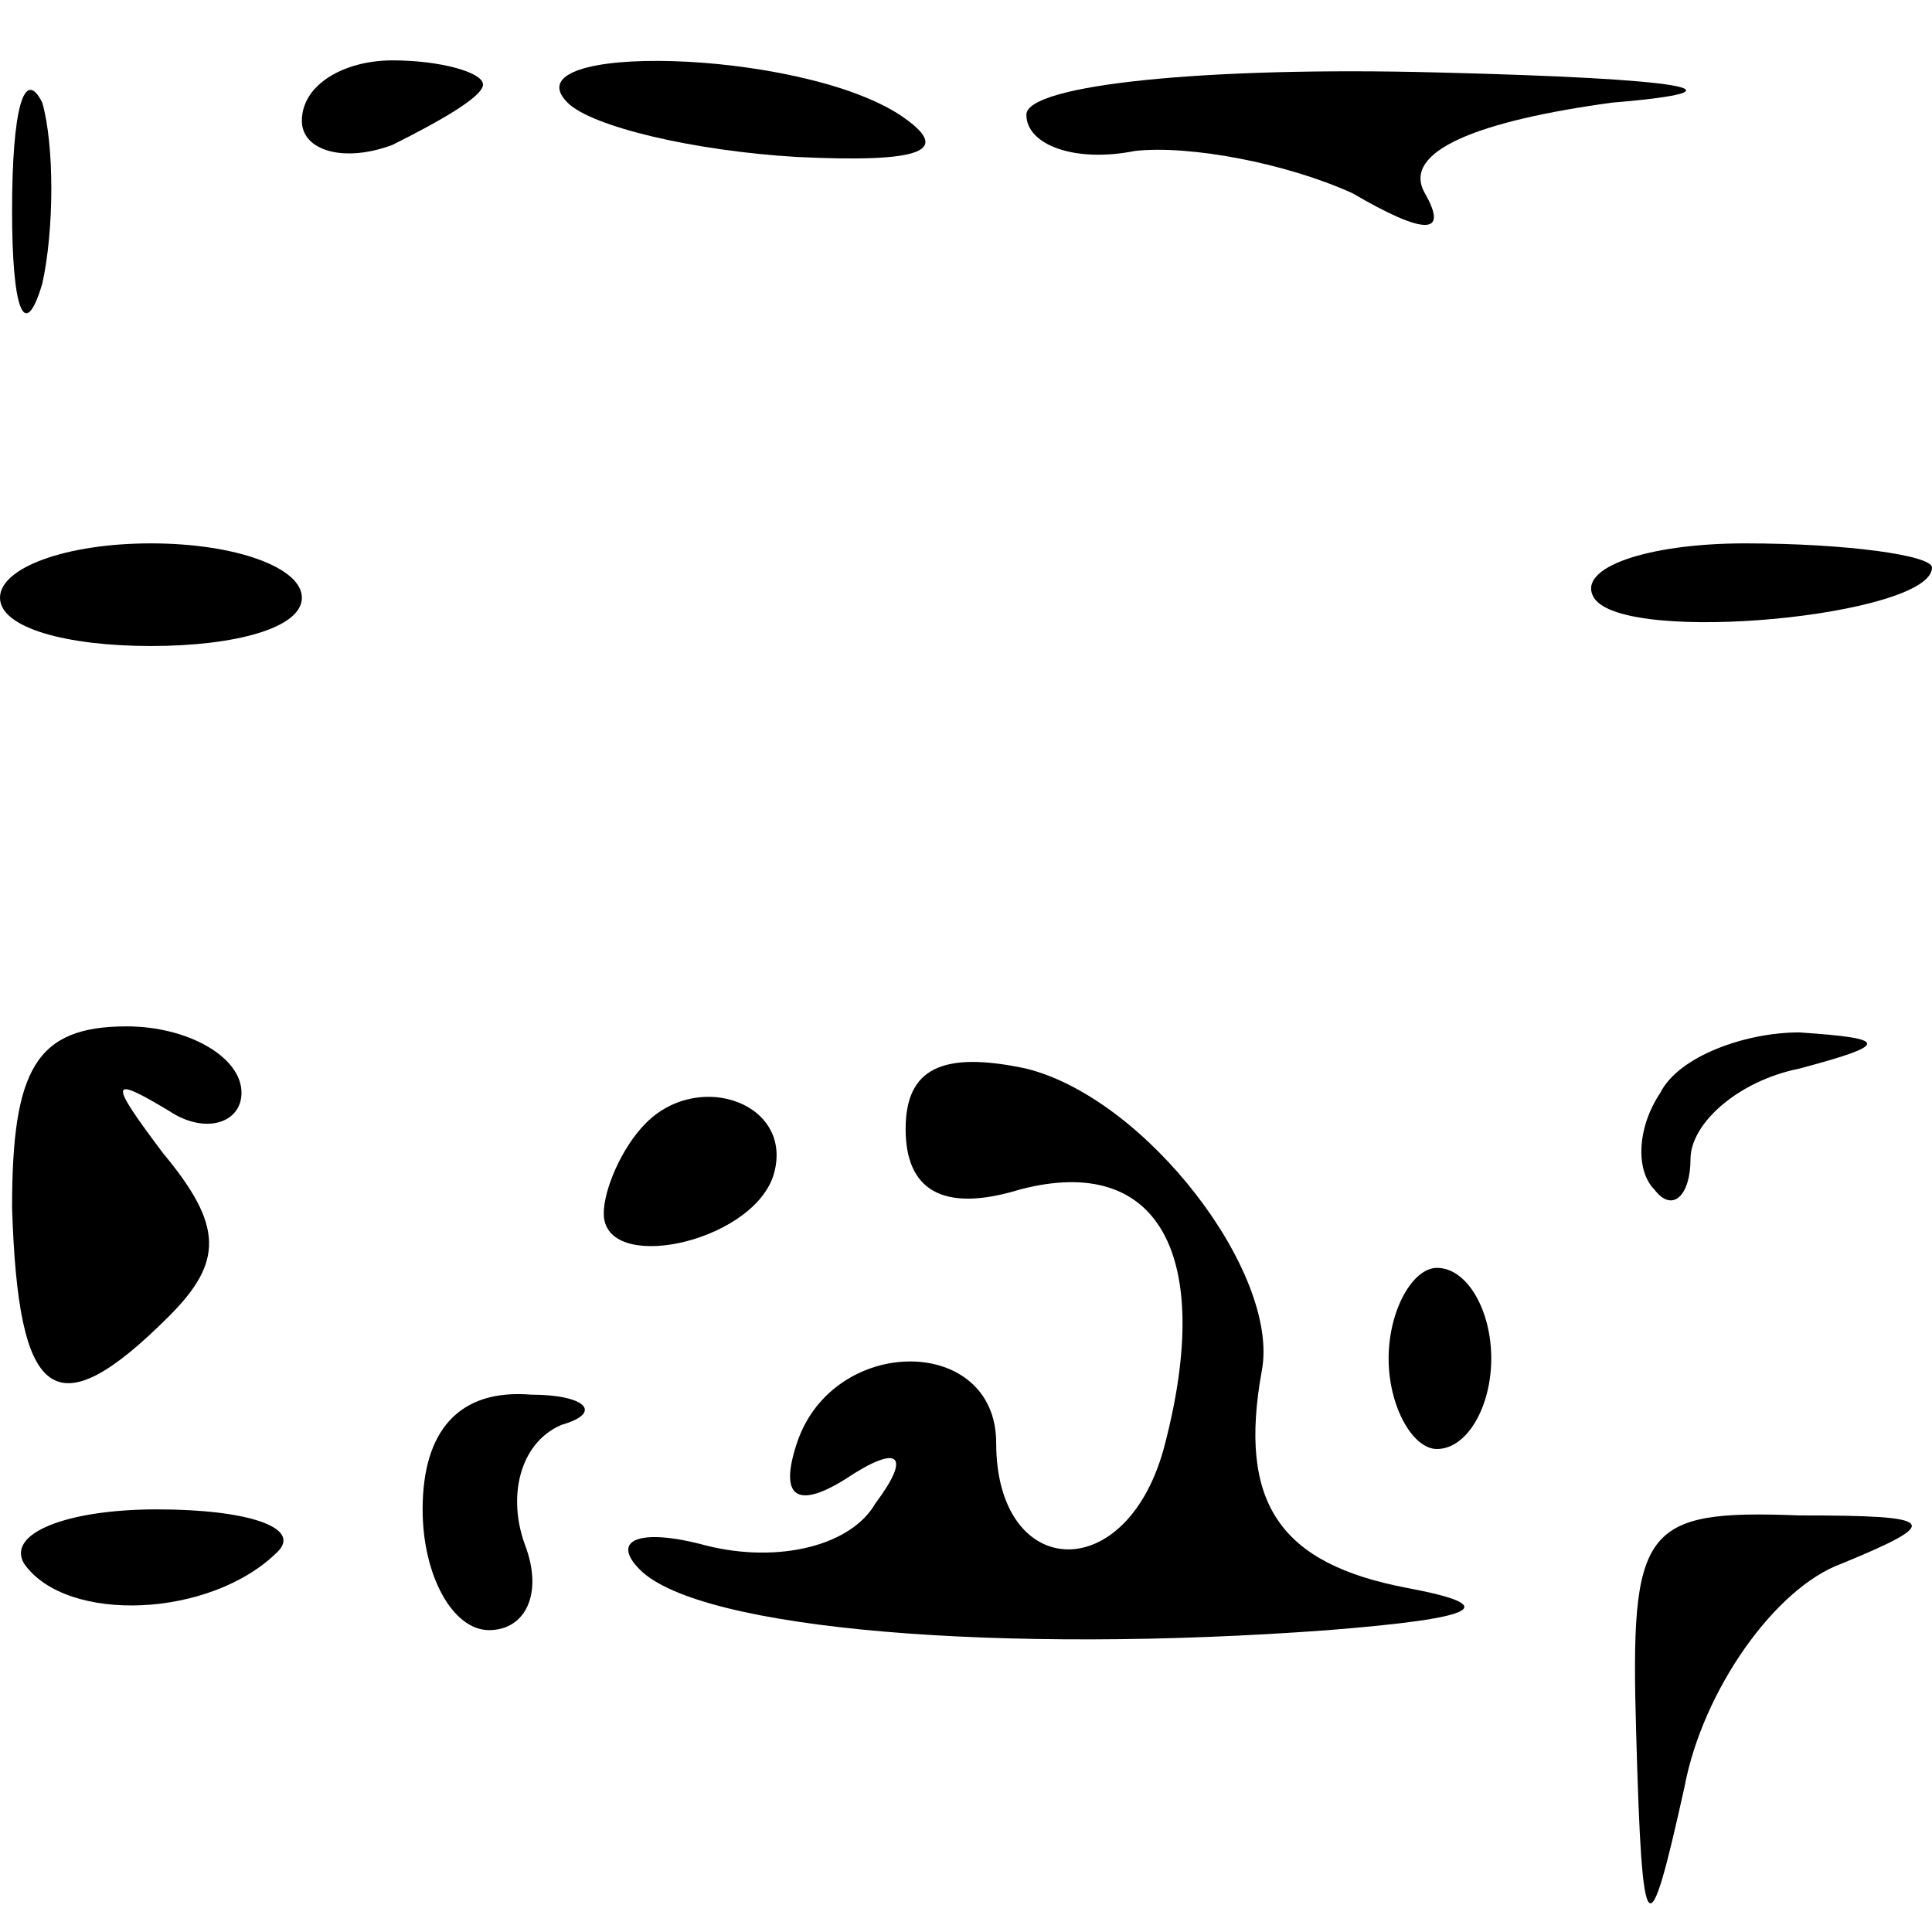 <?xml version="1.0" standalone="no"?>
<!DOCTYPE svg PUBLIC "-//W3C//DTD SVG 20010904//EN"
 "http://www.w3.org/TR/2001/REC-SVG-20010904/DTD/svg10.dtd">
<svg version="1.0" xmlns="http://www.w3.org/2000/svg"
 width="32pt" height="32pt" viewBox="0 0 32 32"
 preserveAspectRatio="xMidYMid meet">
<g transform="translate(0,32) scale(0.1,-0.1)"
fill="#000000" stroke="none">
<path fill="#000000" stroke="none" d="M2 285 c0 -16 2 -22 5 -12 2 9 2 23 0
30 -3 6 -5 -1 -5 -18z"/>
<path fill="#000000" stroke="none" d="M50 300 c0 -5 7 -7 15 -4 8 4 15 8 15
10 0 2 -7 4 -15 4 -8 0 -15 -4 -15 -10z"/>
<path fill="#000000" stroke="none" d="M94 303 c4 -4 21 -8 38 -9 21 -1 26 1
17 7 -17 11 -65 12 -55 2z"/>
<path fill="#000000" stroke="none" d="M170 301 c0 -5 8 -8 18 -6 9 1 25 -2
36 -7 12 -7 16 -7 12 0 -4 7 9 12 31 15 24 2 12 4 -29 5 -38 1 -68 -2 -68 -7z"/>
<path fill="#000000" stroke="none" d="M0 221 c0 -5 11 -8 25 -8 14 0 25 3 25
8 0 5 -11 9 -25 9 -14 0 -25 -4 -25 -9z"/>
<path fill="#000000" stroke="none" d="M264 221 c5 -8 56 -3 56 5 0 2 -14 4
-31 4 -16 0 -28 -4 -25 -9z"/>
<path fill="#000000" stroke="none" d="M2 120 c1 -32 7 -37 26 -18 9 9 9 15
-1 27 -9 12 -9 13 1 7 6 -4 12 -2 12 3 0 6 -9 11 -19 11 -15 0 -19 -7 -19 -30z"/>
<path fill="#000000" stroke="none" d="M150 133 c0 -10 6 -14 19 -10 23 6 32
-11 24 -42 -6 -24 -28 -23 -28 0 0 18 -27 18 -33 0 -3 -9 0 -11 8 -6 9 6 11 4
5 -4 -4 -7 -16 -10 -28 -7 -11 3 -16 1 -11 -4 10 -10 60 -14 114 -10 25 2 29
4 13 7 -21 4 -28 14 -24 36 3 16 -19 45 -39 50 -14 3 -20 0 -20 -10z"/>
<path fill="#000000" stroke="none" d="M275 139 c-4 -6 -4 -13 -1 -16 3 -4 6
-1 6 5 0 6 8 13 18 15 15 4 15 5 0 6 -9 0 -20 -4 -23 -10z"/>
<path fill="#000000" stroke="none" d="M107 134 c-4 -4 -7 -11 -7 -15 0 -10
24 -5 28 6 4 12 -12 18 -21 9z"/>
<path fill="#000000" stroke="none" d="M230 95 c0 -8 4 -15 8 -15 5 0 9 7 9
15 0 8 -4 15 -9 15 -4 0 -8 -7 -8 -15z"/>
<path fill="#000000" stroke="none" d="M70 70 c0 -11 5 -20 11 -20 6 0 9 6 6
14 -3 8 -1 17 6 20 7 2 4 5 -5 5 -12 1 -18 -6 -18 -19z"/>
<path fill="#000000" stroke="none" d="M4 61 c7 -10 31 -9 42 2 4 4 -5 7 -20
7 -15 0 -25 -4 -22 -9z"/>
<path fill="#000000" stroke="none" d="M271 33 c1 -36 2 -36 8 -9 3 16 15 33
26 37 17 7 16 8 -7 8 -26 1 -28 -2 -27 -36z"/>
</g>
</svg>
